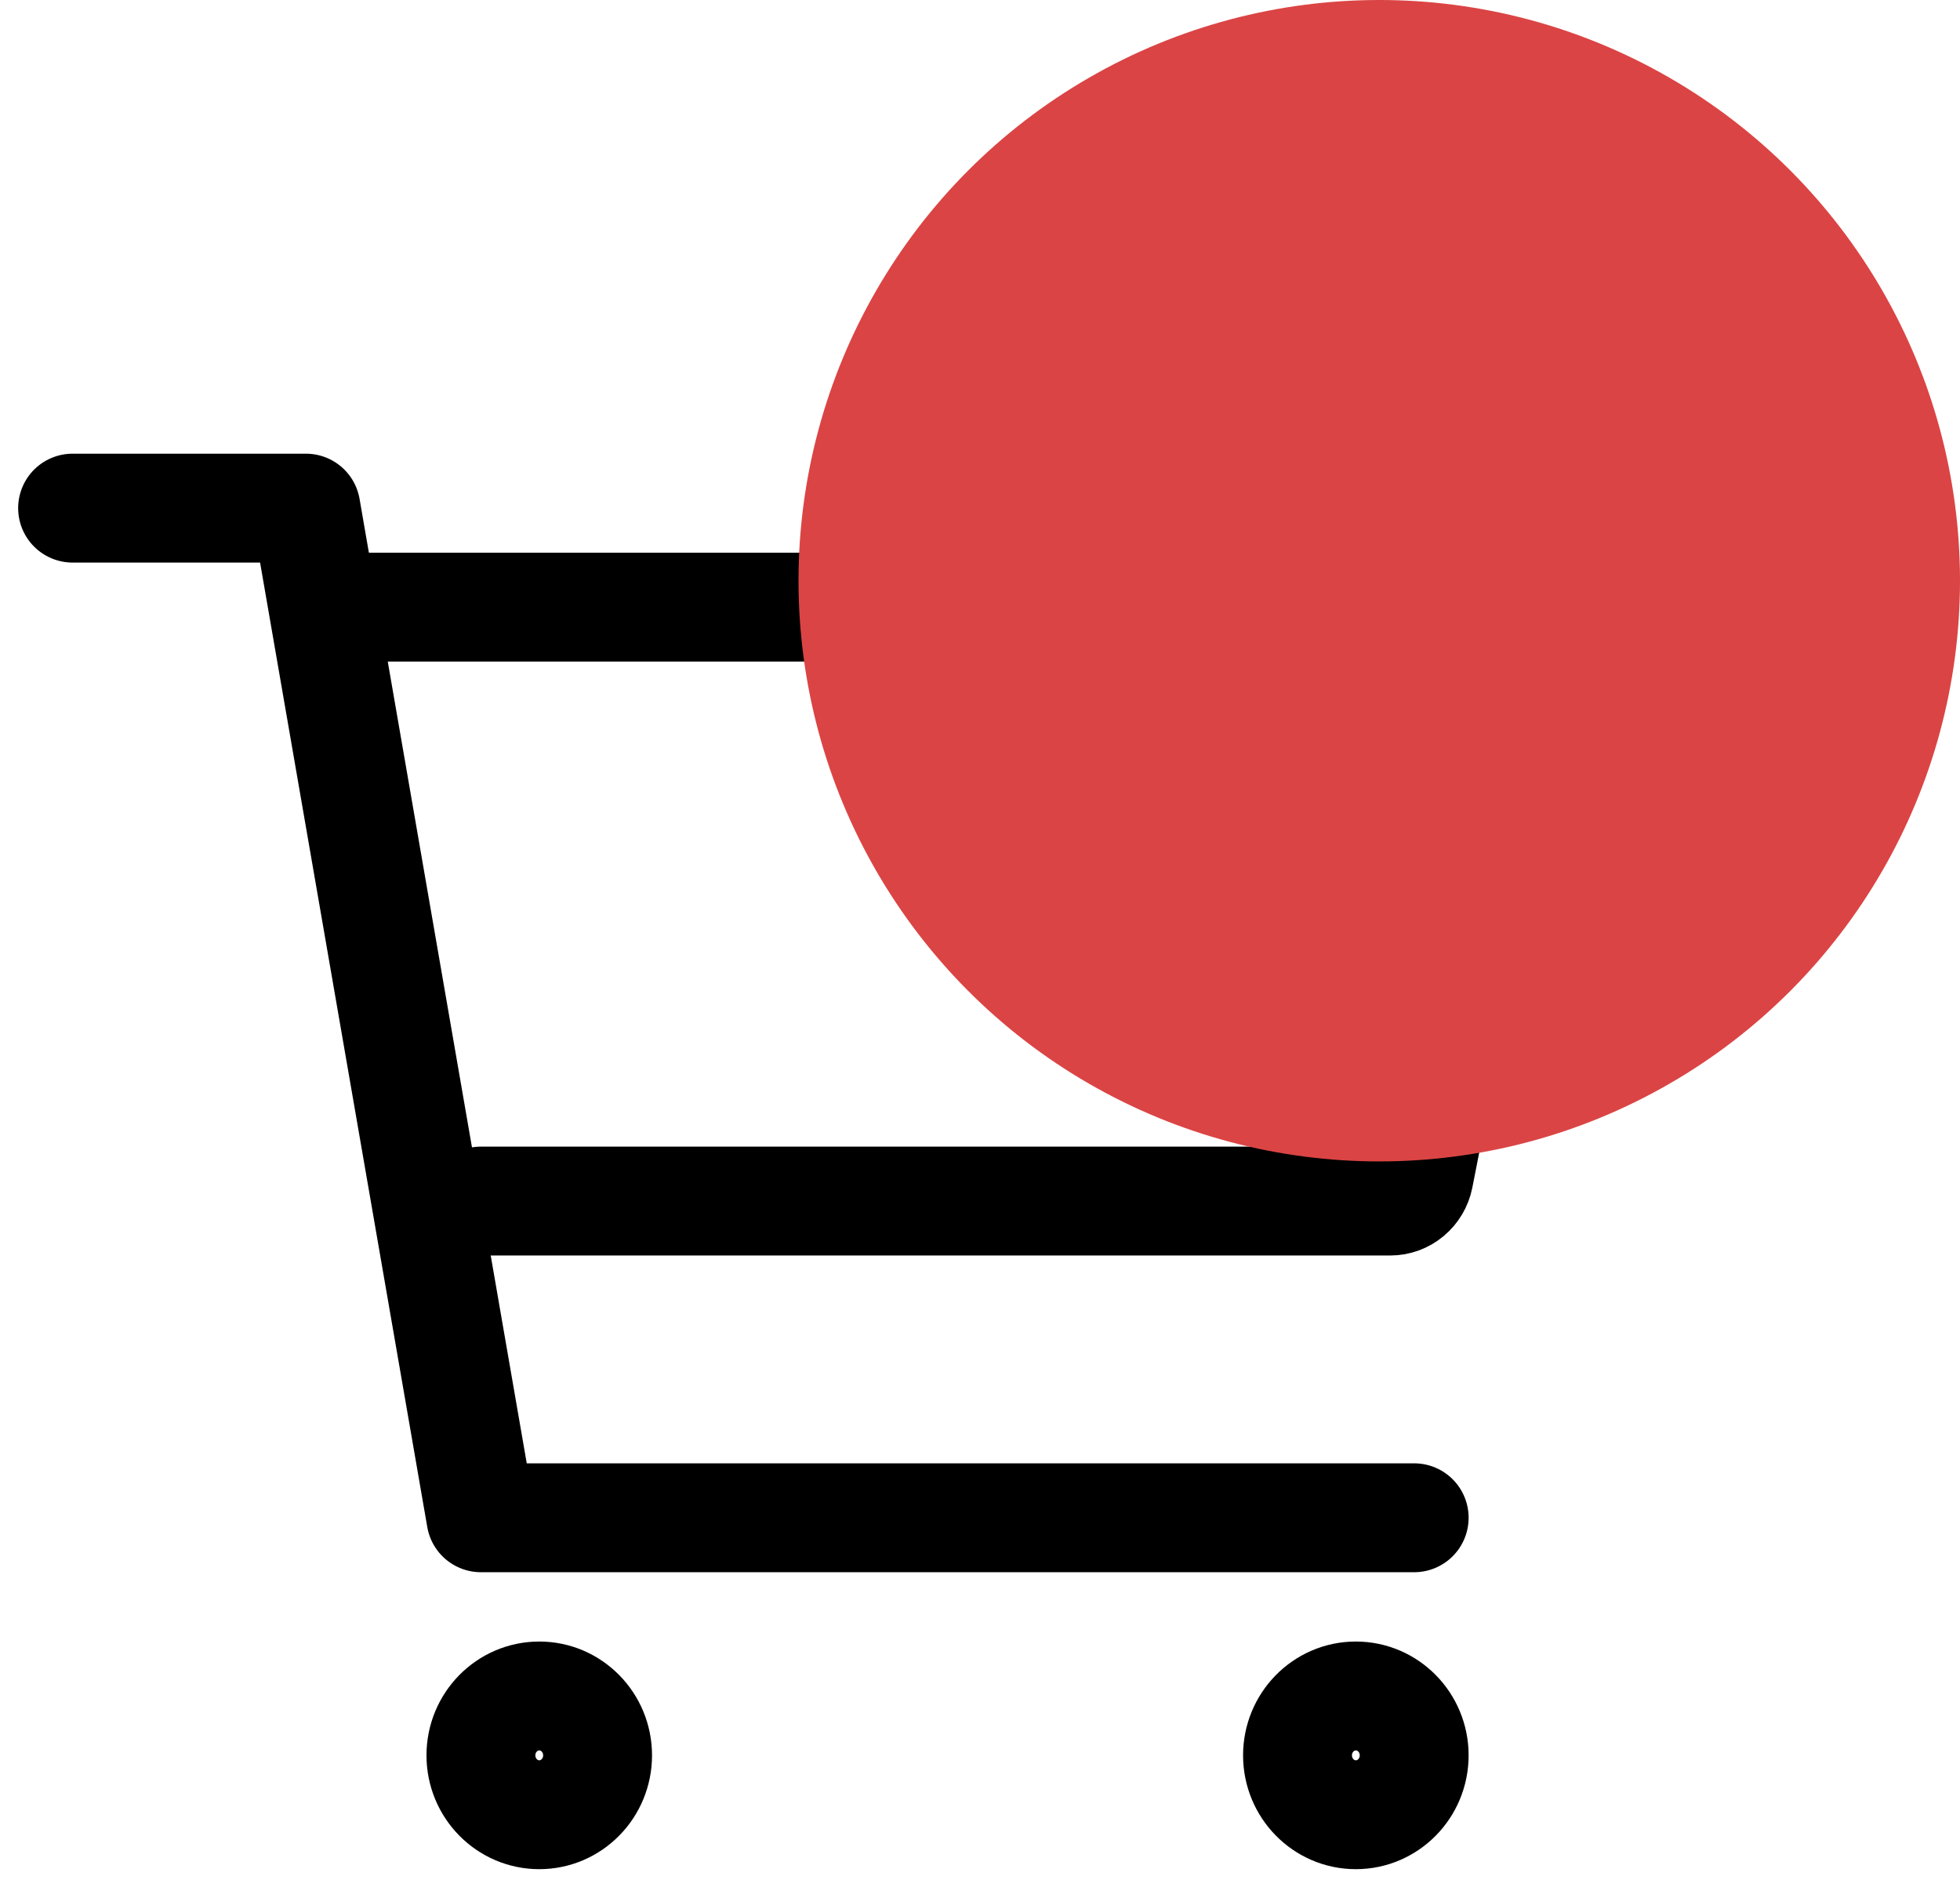<svg width="27" height="26" viewBox="0 0 27 26" fill="none" xmlns="http://www.w3.org/2000/svg">
<path d="M7.429 25C7.872 25 8.232 24.634 8.232 24.182C8.232 23.73 7.872 23.364 7.429 23.364C6.985 23.364 6.625 23.73 6.625 24.182C6.625 24.634 6.985 25 7.429 25Z" stroke="black" stroke-width="1.5" stroke-linecap="round" stroke-linejoin="round"/>
<path d="M18.677 25C19.121 25 19.481 24.634 19.481 24.182C19.481 23.73 19.121 23.364 18.677 23.364C18.234 23.364 17.874 23.73 17.874 24.182C17.874 24.634 18.234 25 18.677 25Z" stroke="black" stroke-width="1.5" stroke-linecap="round" stroke-linejoin="round"/>
<path d="M1 7H4.214L6.625 20.909H19.481" stroke="black" stroke-width="1.5" stroke-linecap="round" stroke-linejoin="round"/>
<path d="M6.625 16.546H19.152C19.244 16.546 19.335 16.513 19.406 16.453C19.478 16.393 19.528 16.309 19.546 16.217L20.992 8.853C21.004 8.794 21.002 8.732 20.988 8.674C20.974 8.615 20.947 8.56 20.909 8.513C20.871 8.466 20.824 8.429 20.77 8.403C20.716 8.377 20.657 8.364 20.598 8.364H5.018" stroke="black" stroke-width="1.5" stroke-linecap="round" stroke-linejoin="round"/>
<circle cx="19" cy="8" r="8" fill="#DB4444"/>
</svg>
